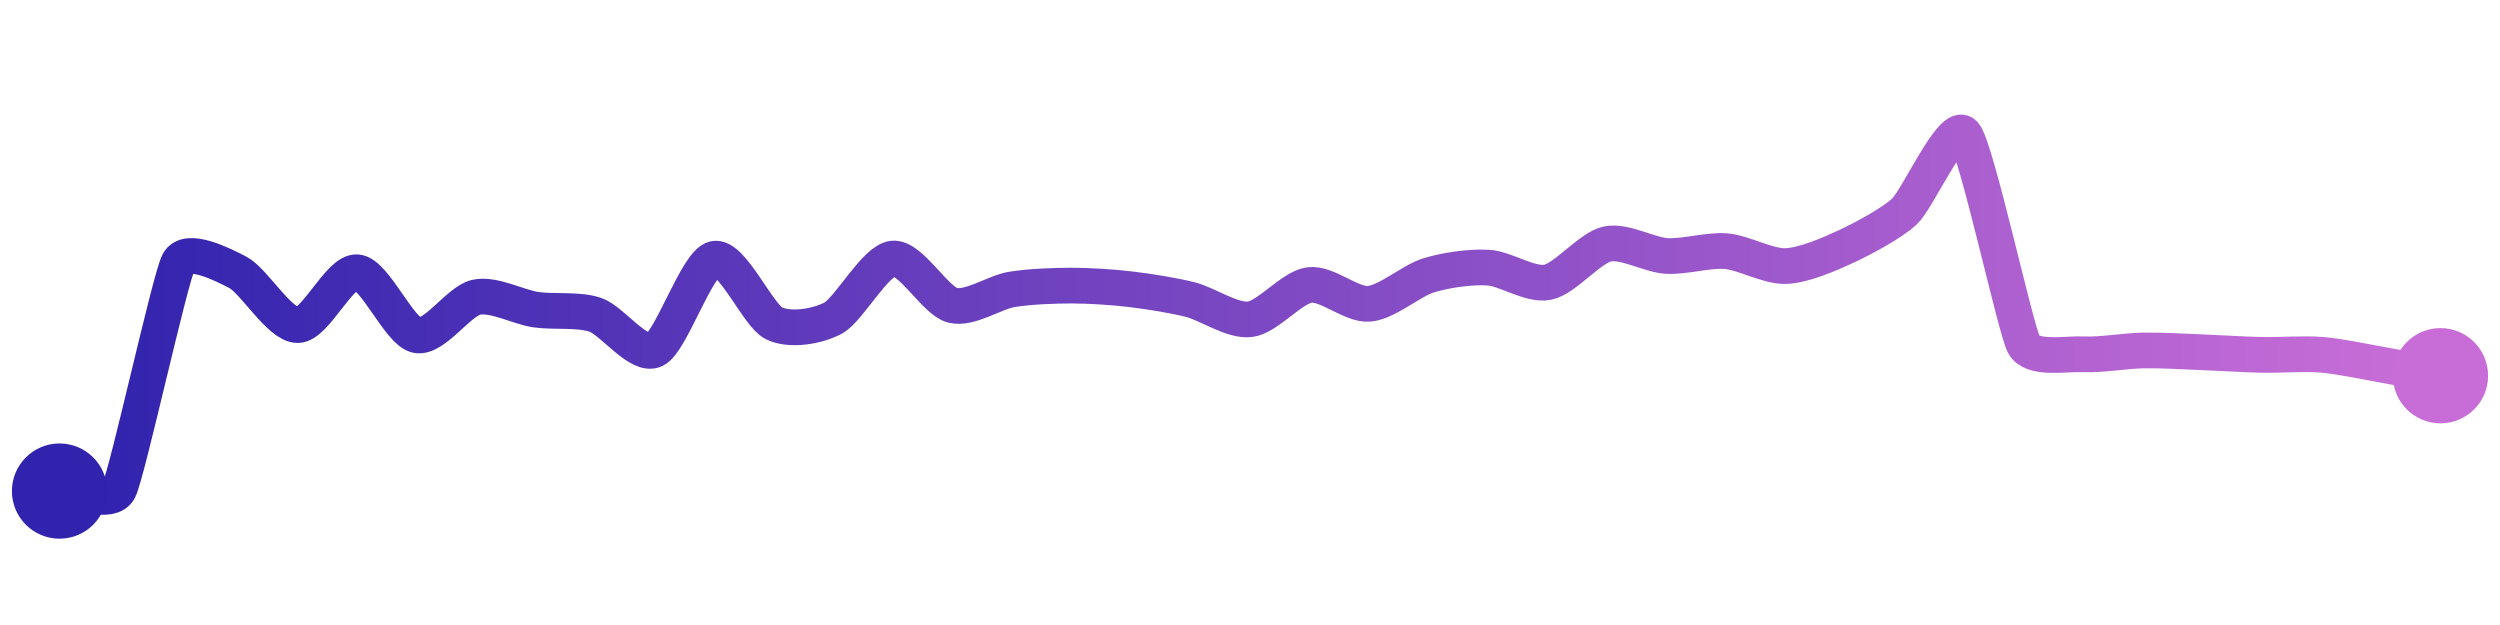 <svg width="200" height="50" viewBox="0 0 210 50" xmlns="http://www.w3.org/2000/svg">
    <defs>
        <linearGradient x1="0%" y1="0%" x2="100%" y2="0%" id="a">
            <stop stop-color="#3023AE" offset="0%"/>
            <stop stop-color="#C86DD7" offset="100%"/>
        </linearGradient>
    </defs>
    <path stroke="url(#a)"
          stroke-width="3"
          stroke-linejoin="round"
          stroke-linecap="round"
          d="M5 40 C 6.5 39.96, 9.31 41.21, 10 39.88 S 14.28 22.1, 15 20.78 S 18.67 20.94, 20 21.64 S 23.5 26.06, 25 26.06 S 28.51 21.49, 30 21.62 S 33.53 26.6, 35 26.91 S 38.53 24.04, 40 23.72 S 43.52 24.54, 45 24.76 S 48.58 24.71, 50 25.19 S 53.64 28.78, 55 28.14 S 58.54 20.82, 60 20.49 S 63.66 25.23, 65 25.9 S 68.68 26.18, 70 25.46 S 73.51 20.63, 75 20.47 S 78.55 24.01, 80 24.39 S 83.52 23.3, 85 23.06 S 88.5 22.74, 90 22.74 S 93.51 22.87, 95 23.05 S 98.55 23.55, 100 23.92 S 103.51 25.75, 105 25.57 S 108.51 22.88, 110 22.69 S 113.5 24.39, 115 24.27 S 118.56 22.32, 120 21.88 S 123.5 21.14, 125 21.23 S 128.53 22.75, 130 22.46 S 133.54 19.57, 135 19.25 S 138.5 20.16, 140 20.25 S 143.51 19.72, 145 19.85 S 148.5 21.15, 150 21.1 S 153.64 20.12, 155 19.49 S 158.91 17.52, 160 16.49 S 164 8.88, 165 10 S 169.29 26.37, 170 27.69 S 173.5 28.44, 175 28.51 S 178.5 28.22, 180 28.19 S 183.5 28.28, 185 28.34 S 188.5 28.53, 190 28.56 S 193.5 28.43, 195 28.55 S 198.52 29.11, 200 29.37 S 203.53 30.03, 205 30.31"
          fill="none"/>
    <circle r="4" cx="5" cy="40" fill="#3023AE"/>
    <circle r="4" cx="205" cy="30.31" fill="#C86DD7"/>      
</svg>